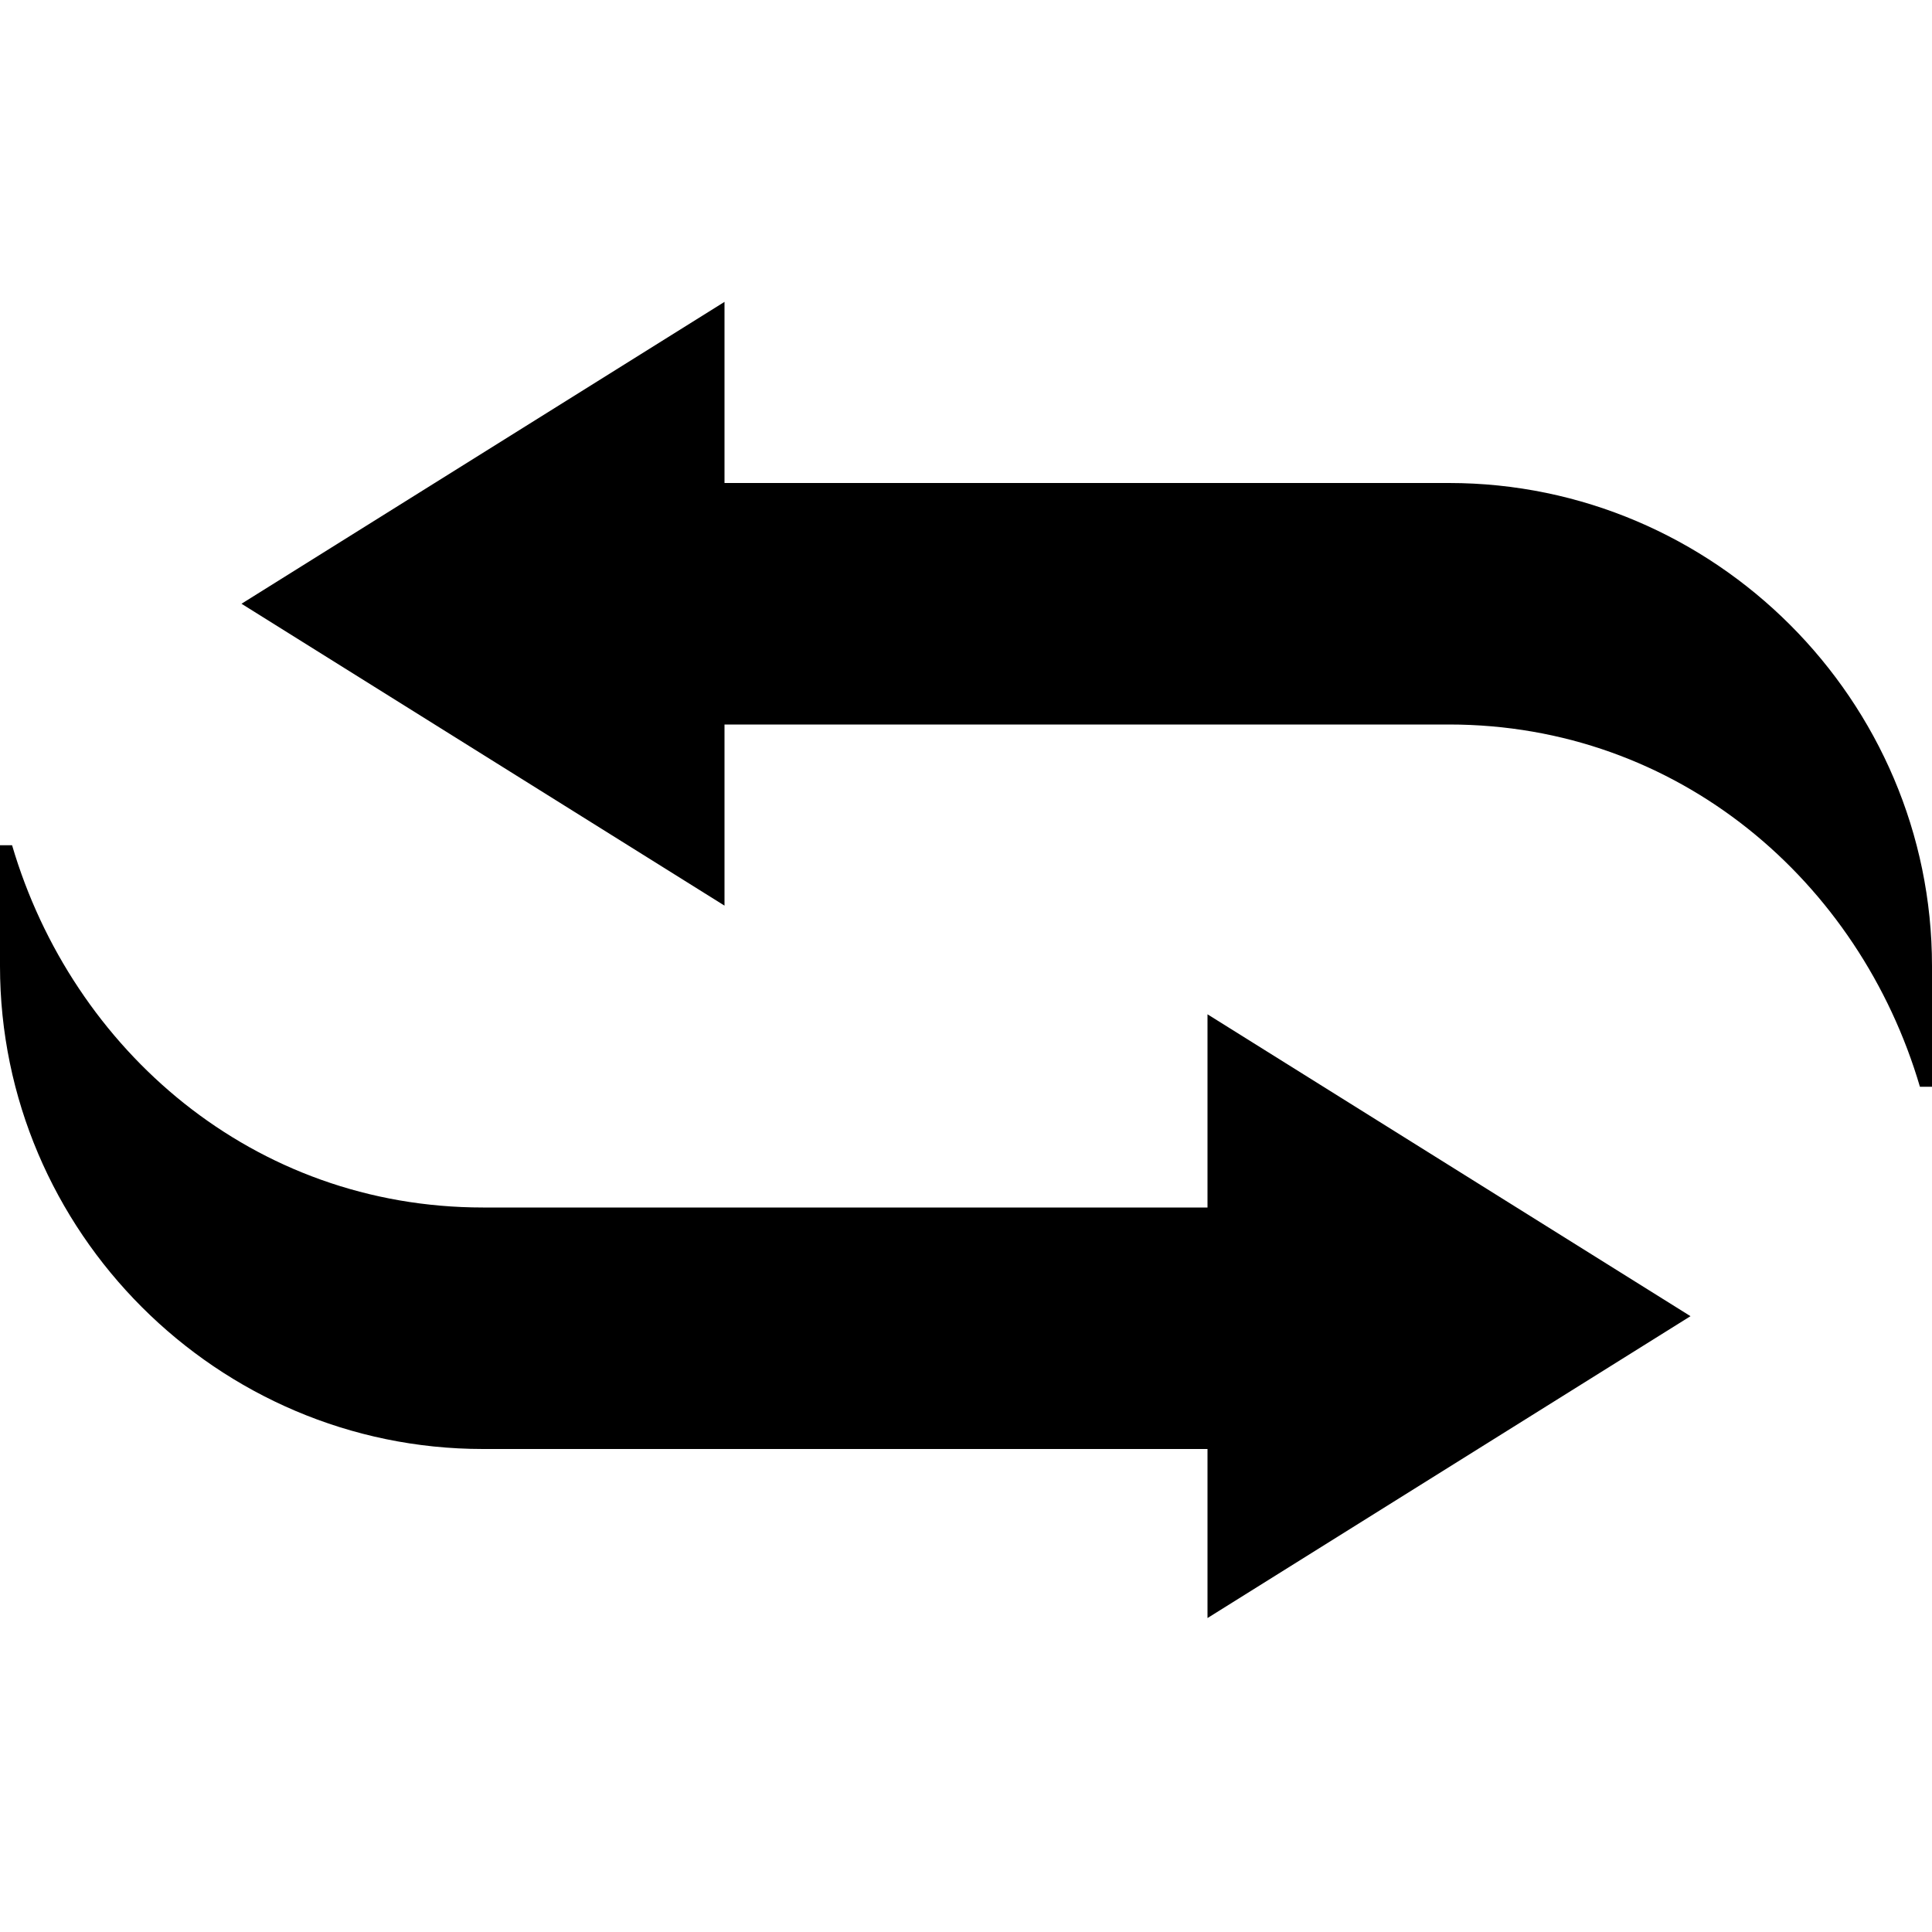 <?xml version="1.0" encoding="utf-8"?>
<!-- Generator: Adobe Illustrator 22.0.1, SVG Export Plug-In . SVG Version: 6.00 Build 0)  -->
<svg version="1.1" baseProfile="tiny" id="Layer_3" xmlns="http://www.w3.org/2000/svg" xmlns:xlink="http://www.w3.org/1999/xlink"
	 x="0px" y="0px" viewBox="0 0 16 16" xml:space="preserve">
<g>
	<path d="M10,9.8V10H4c-1.9,0-3.4-1.3-3.9-3H0v1c0,2.2,1.8,4,4,4h6v0.2v1.2l4-2.5l-4-2.5V9.8z"/>
	<path d="M12,4H6V3.8V2.5L2,5l4,2.5V6.2V6h6c1.9,0,3.4,1.3,3.9,3H16V8C16,5.8,14.2,4,12,4z"/>
</g>
</svg>
